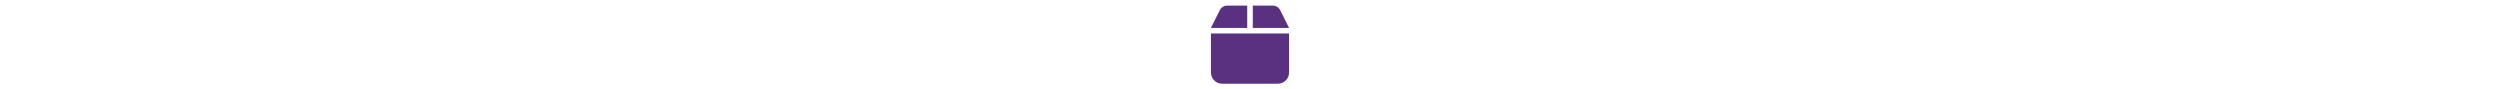<svg xmlns="http://www.w3.org/2000/svg" height="1em" viewBox="0 0 448 512"><!--! Font Awesome Free 6.4.0 by @fontawesome - https://fontawesome.com License - https://fontawesome.com/license (Commercial License) Copyright 2023 Fonticons, Inc. --><style>svg{fill:#5a3181}</style><path d="M50.7 58.5L0 160H208V32H93.7C75.5 32 58.9 42.3 50.7 58.5zM240 160H448L397.3 58.5C389.1 42.3 372.5 32 354.3 32H240V160zm208 32H0V416c0 35.3 28.7 64 64 64H384c35.3 0 64-28.7 64-64V192z"/></svg>